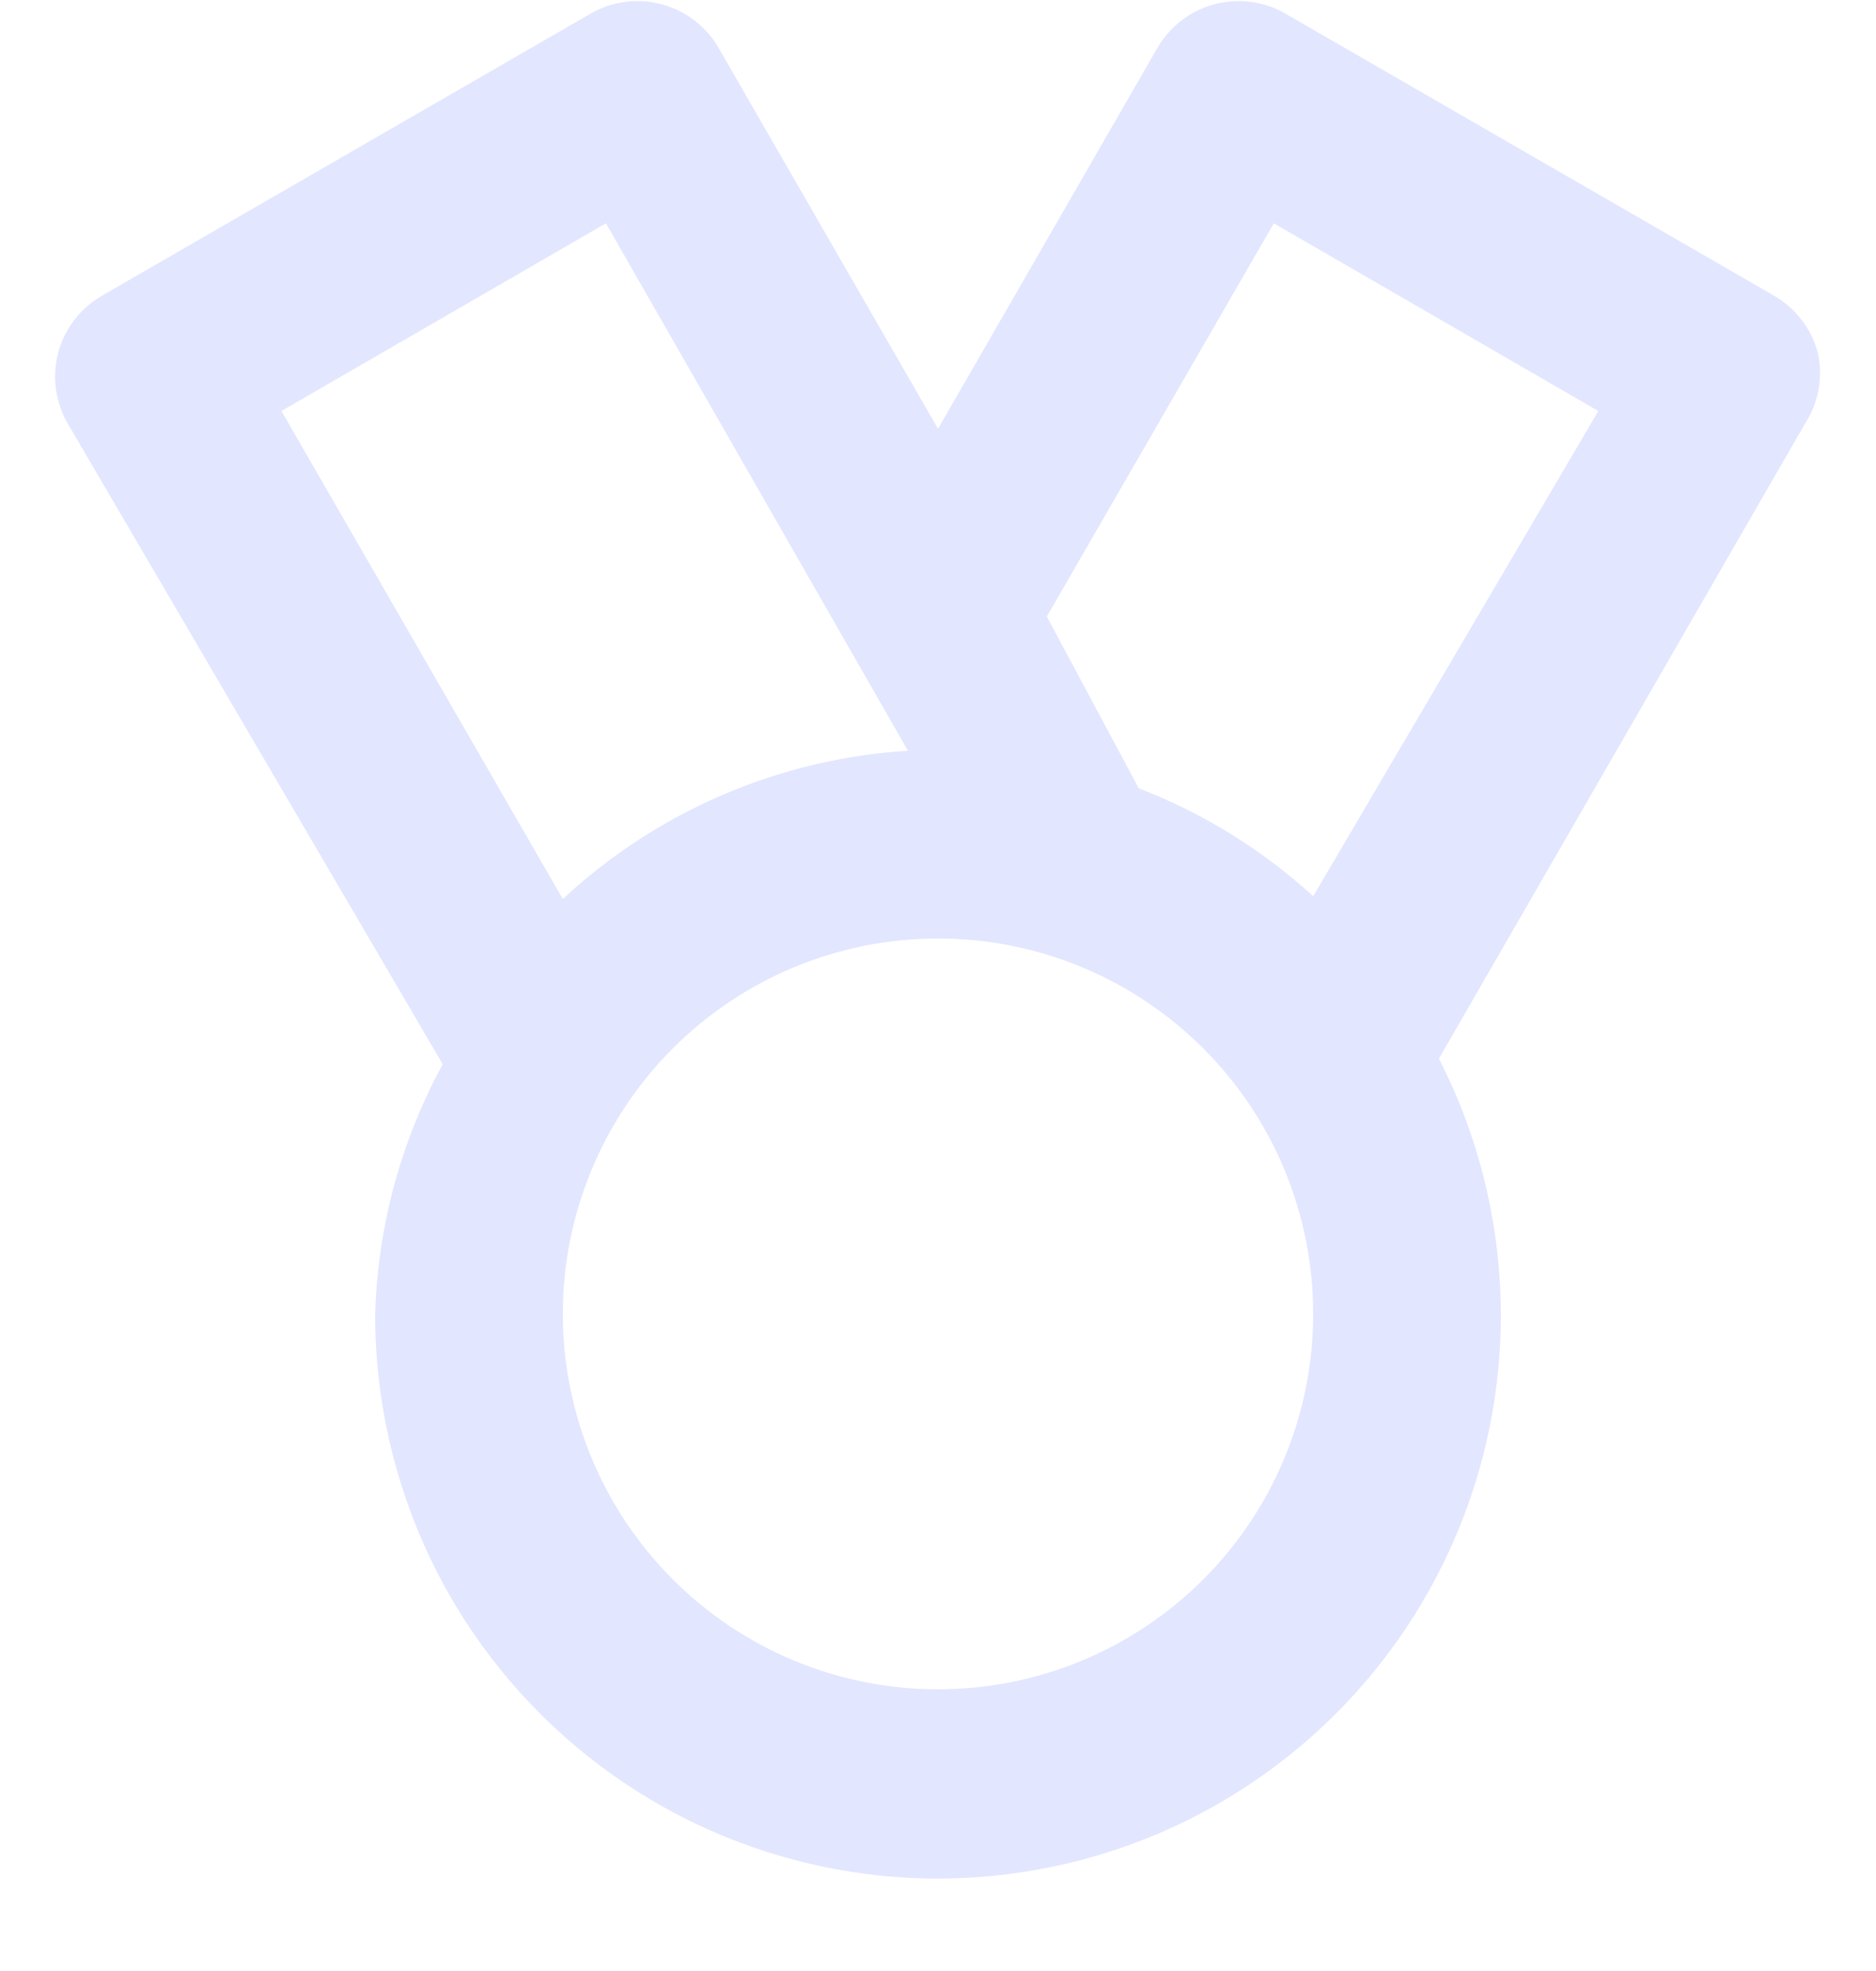 <svg width="20" height="21" viewBox="0 0 20 21" fill="none" xmlns="http://www.w3.org/2000/svg">
<path d="M19.38 3.759C19.346 3.631 19.287 3.512 19.206 3.407C19.125 3.302 19.025 3.215 18.91 3.149L13.71 0.149C13.597 0.082 13.471 0.039 13.341 0.021C13.21 0.003 13.078 0.011 12.95 0.045C12.823 0.078 12.704 0.136 12.599 0.216C12.494 0.296 12.406 0.395 12.34 0.509L10 4.569L7.66 0.509C7.594 0.395 7.506 0.296 7.401 0.216C7.297 0.136 7.177 0.078 7.05 0.045C6.923 0.011 6.79 0.003 6.66 0.021C6.529 0.039 6.404 0.082 6.29 0.149L1.09 3.149C0.975 3.215 0.875 3.302 0.794 3.407C0.713 3.512 0.654 3.631 0.62 3.759C0.554 4.012 0.59 4.282 0.72 4.509L4.72 11.339C4.274 12.156 4.027 13.068 4 13.999C3.998 14.907 4.202 15.804 4.596 16.622C4.991 17.44 5.566 18.158 6.279 18.721C6.991 19.285 7.822 19.679 8.709 19.874C9.596 20.07 10.516 20.061 11.399 19.849C12.283 19.637 13.106 19.228 13.808 18.651C14.51 18.075 15.072 17.346 15.451 16.521C15.831 15.696 16.018 14.795 15.999 13.887C15.979 12.979 15.754 12.087 15.34 11.279L19.24 4.519C19.313 4.408 19.362 4.283 19.387 4.153C19.41 4.023 19.408 3.889 19.38 3.759ZM3 4.379L6.46 2.379L9.68 7.999C8.308 8.084 7.007 8.642 6 9.579L3 4.379ZM10 17.999C8.939 17.999 7.922 17.578 7.172 16.827C6.422 16.077 6 15.06 6 13.999C6 12.938 6.422 11.921 7.172 11.171C7.922 10.42 8.939 9.999 10 9.999C11.061 9.999 12.078 10.42 12.829 11.171C13.579 11.921 14 12.938 14 13.999C14 15.06 13.579 16.077 12.829 16.827C12.078 17.578 11.061 17.999 10 17.999ZM14 9.549C13.457 9.053 12.826 8.663 12.14 8.399L11.16 6.569L13.58 2.379L17.04 4.379L14 9.549Z" fill="#E2E6FF"/>
</svg>
